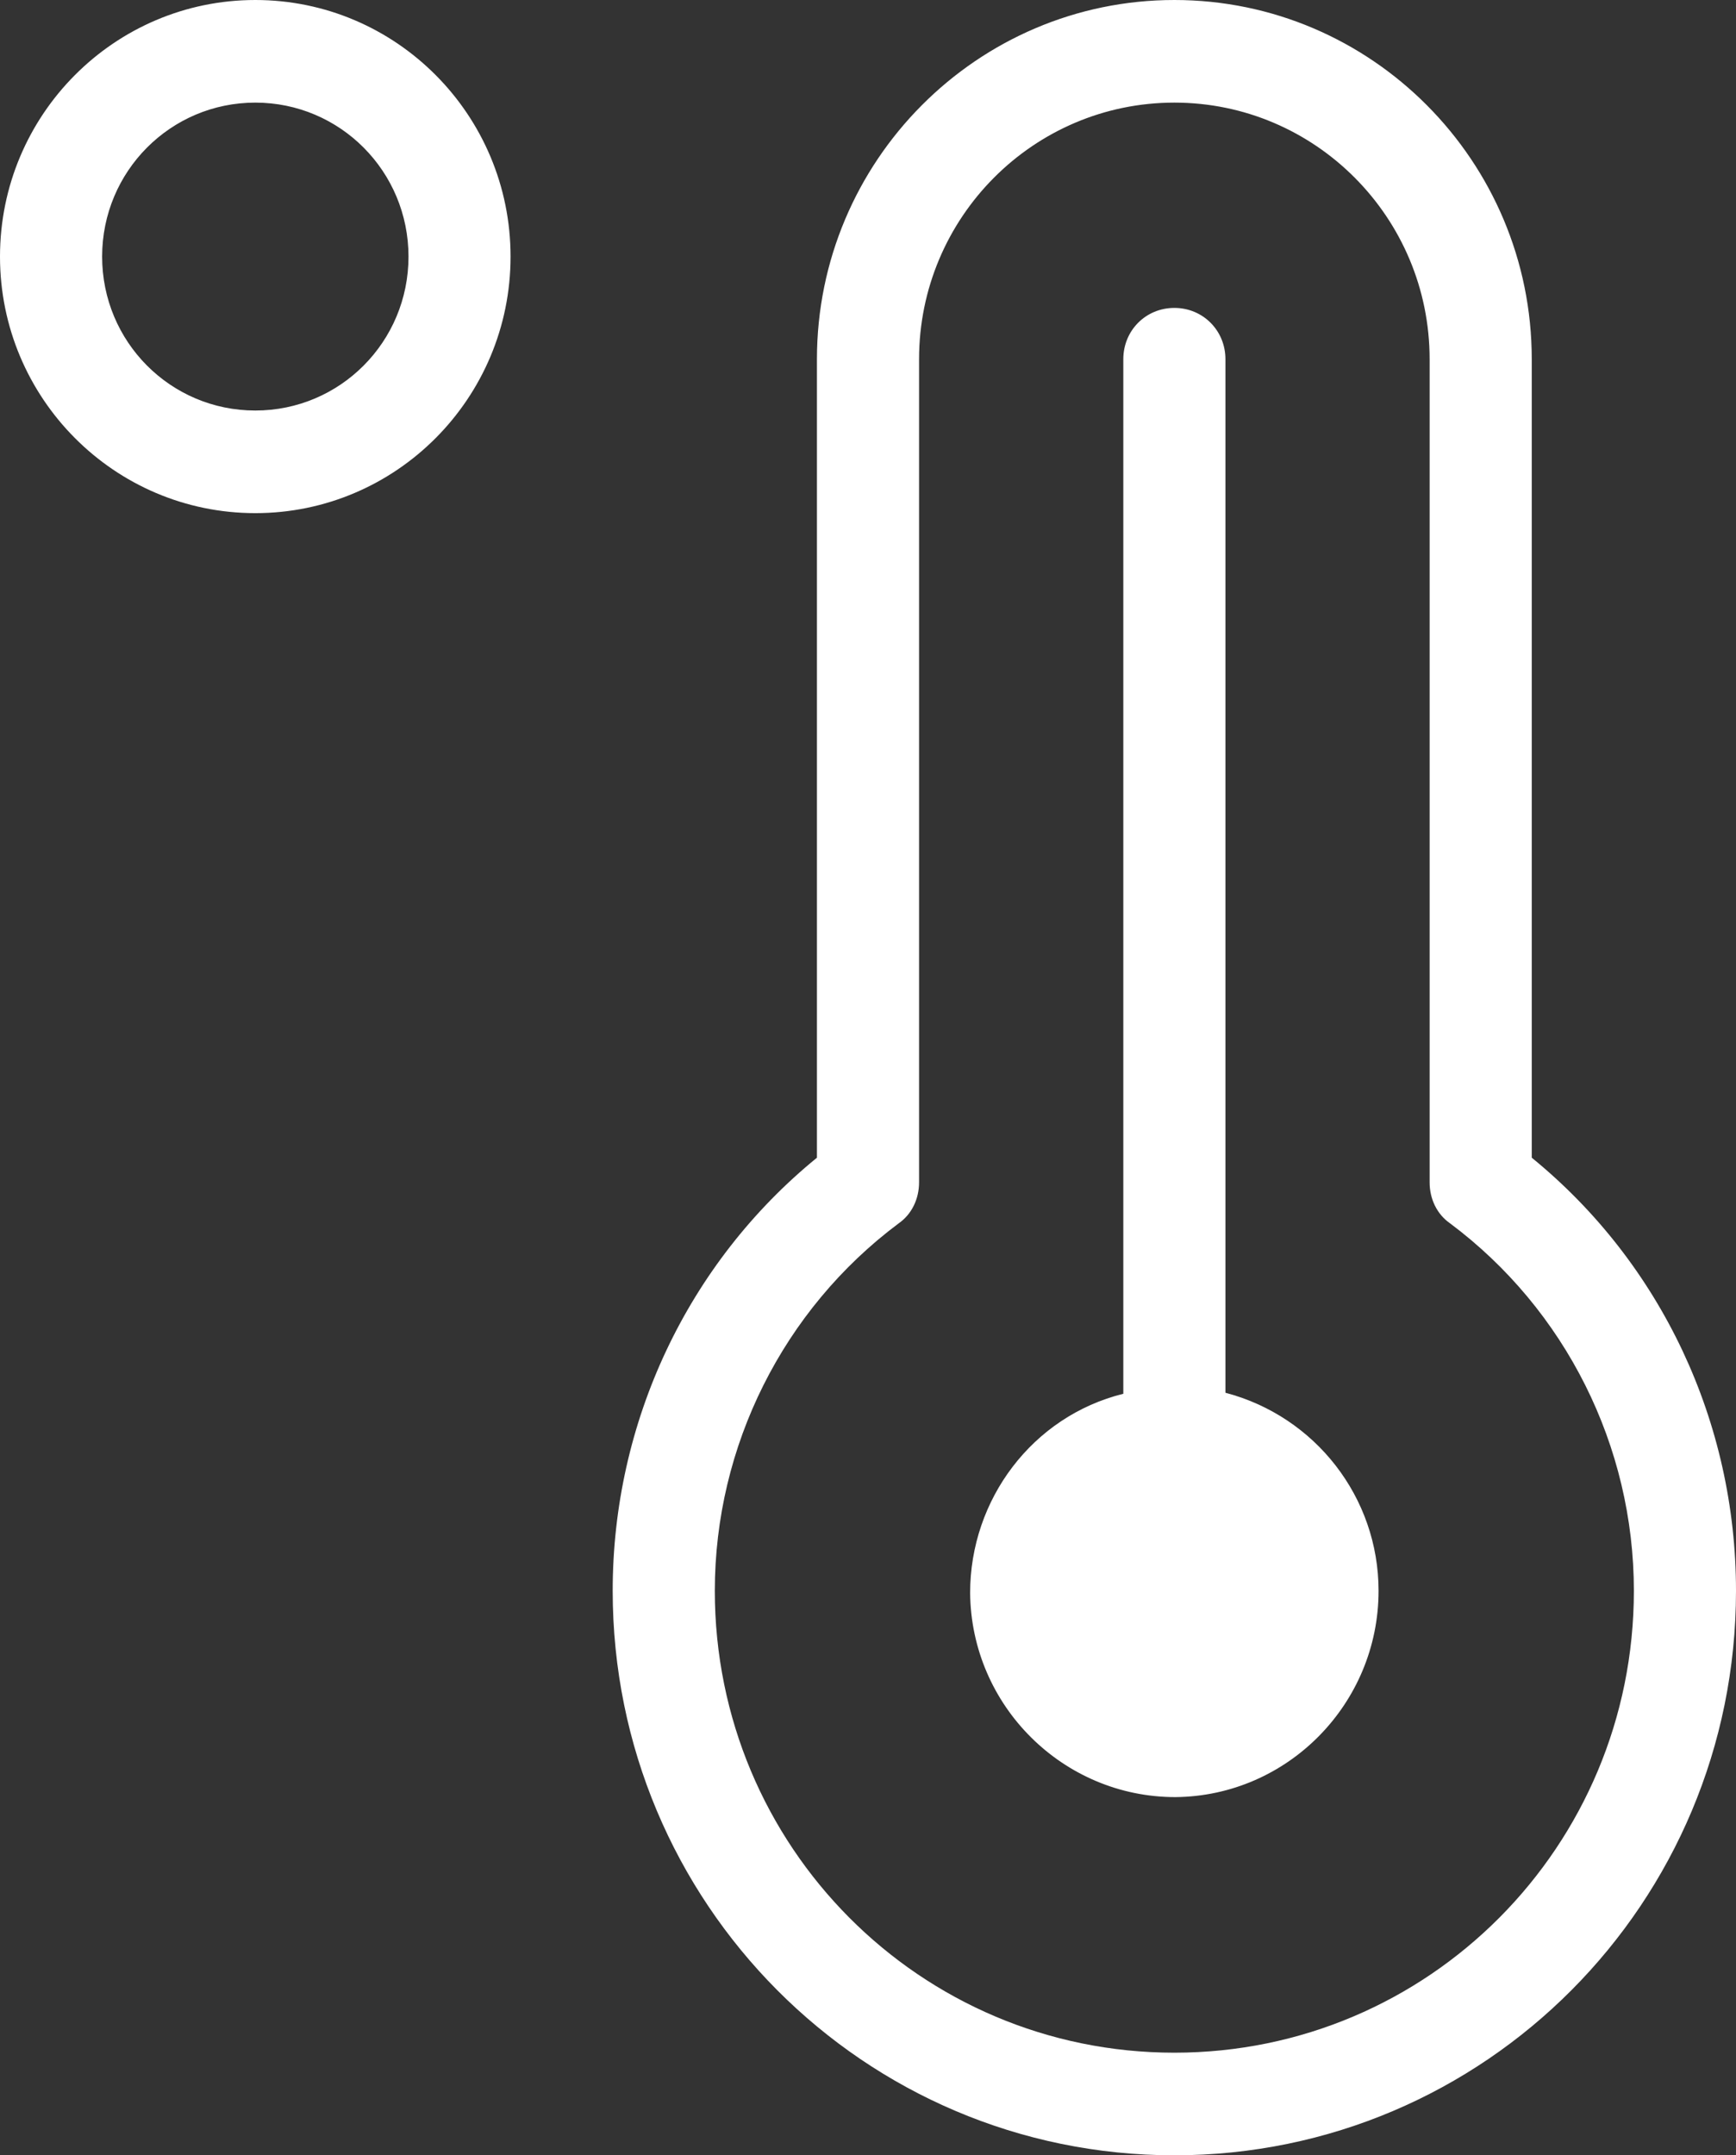 <svg width="29" height="36" viewBox="0 0 29 36" fill="none" xmlns="http://www.w3.org/2000/svg">
<rect x="0" y="0" width="29" height="36" fill="#333333" stroke="none"/>
<path d="M23.029 26.571C23.029 28.457 21.511 30 19.635 30.017C17.758 30.017 16.223 28.491 16.206 26.606C16.206 25.046 17.247 23.657 18.765 23.28V6C18.765 5.52 19.14 5.143 19.618 5.143C20.095 5.143 20.471 5.52 20.471 6V23.263C21.972 23.657 23.029 25.011 23.029 26.571ZM4.265 8.571C1.911 8.571 0 6.651 0 4.286C0 1.92 1.911 0 4.265 0C6.619 0 8.529 1.92 8.529 4.286C8.529 6.651 6.619 8.571 4.265 8.571ZM4.265 6.857C5.681 6.857 6.824 5.709 6.824 4.286C6.824 2.863 5.681 1.714 4.265 1.714C2.849 1.714 1.706 2.863 1.706 4.286C1.706 5.709 2.849 6.857 4.265 6.857ZM25.588 6V19.337C27.755 21.103 29 23.76 29 26.571C29 31.783 24.803 36 19.618 36C14.432 36 10.235 31.783 10.235 26.571C10.235 23.76 11.481 21.103 13.647 19.337V6C13.647 2.691 16.325 0 19.618 0C22.91 0 25.588 2.691 25.588 6ZM24.224 20.434C24.002 20.28 23.882 20.023 23.882 19.749V6C23.882 3.634 21.972 1.714 19.618 1.714C17.264 1.714 15.353 3.634 15.353 6V19.749C15.353 20.023 15.233 20.28 15.012 20.434C13.084 21.874 11.941 24.154 11.941 26.571C11.941 30.84 15.37 34.286 19.618 34.286C23.865 34.286 27.294 30.84 27.294 26.571C27.294 24.154 26.151 21.874 24.224 20.434Z" fill="white"/>
</svg>

